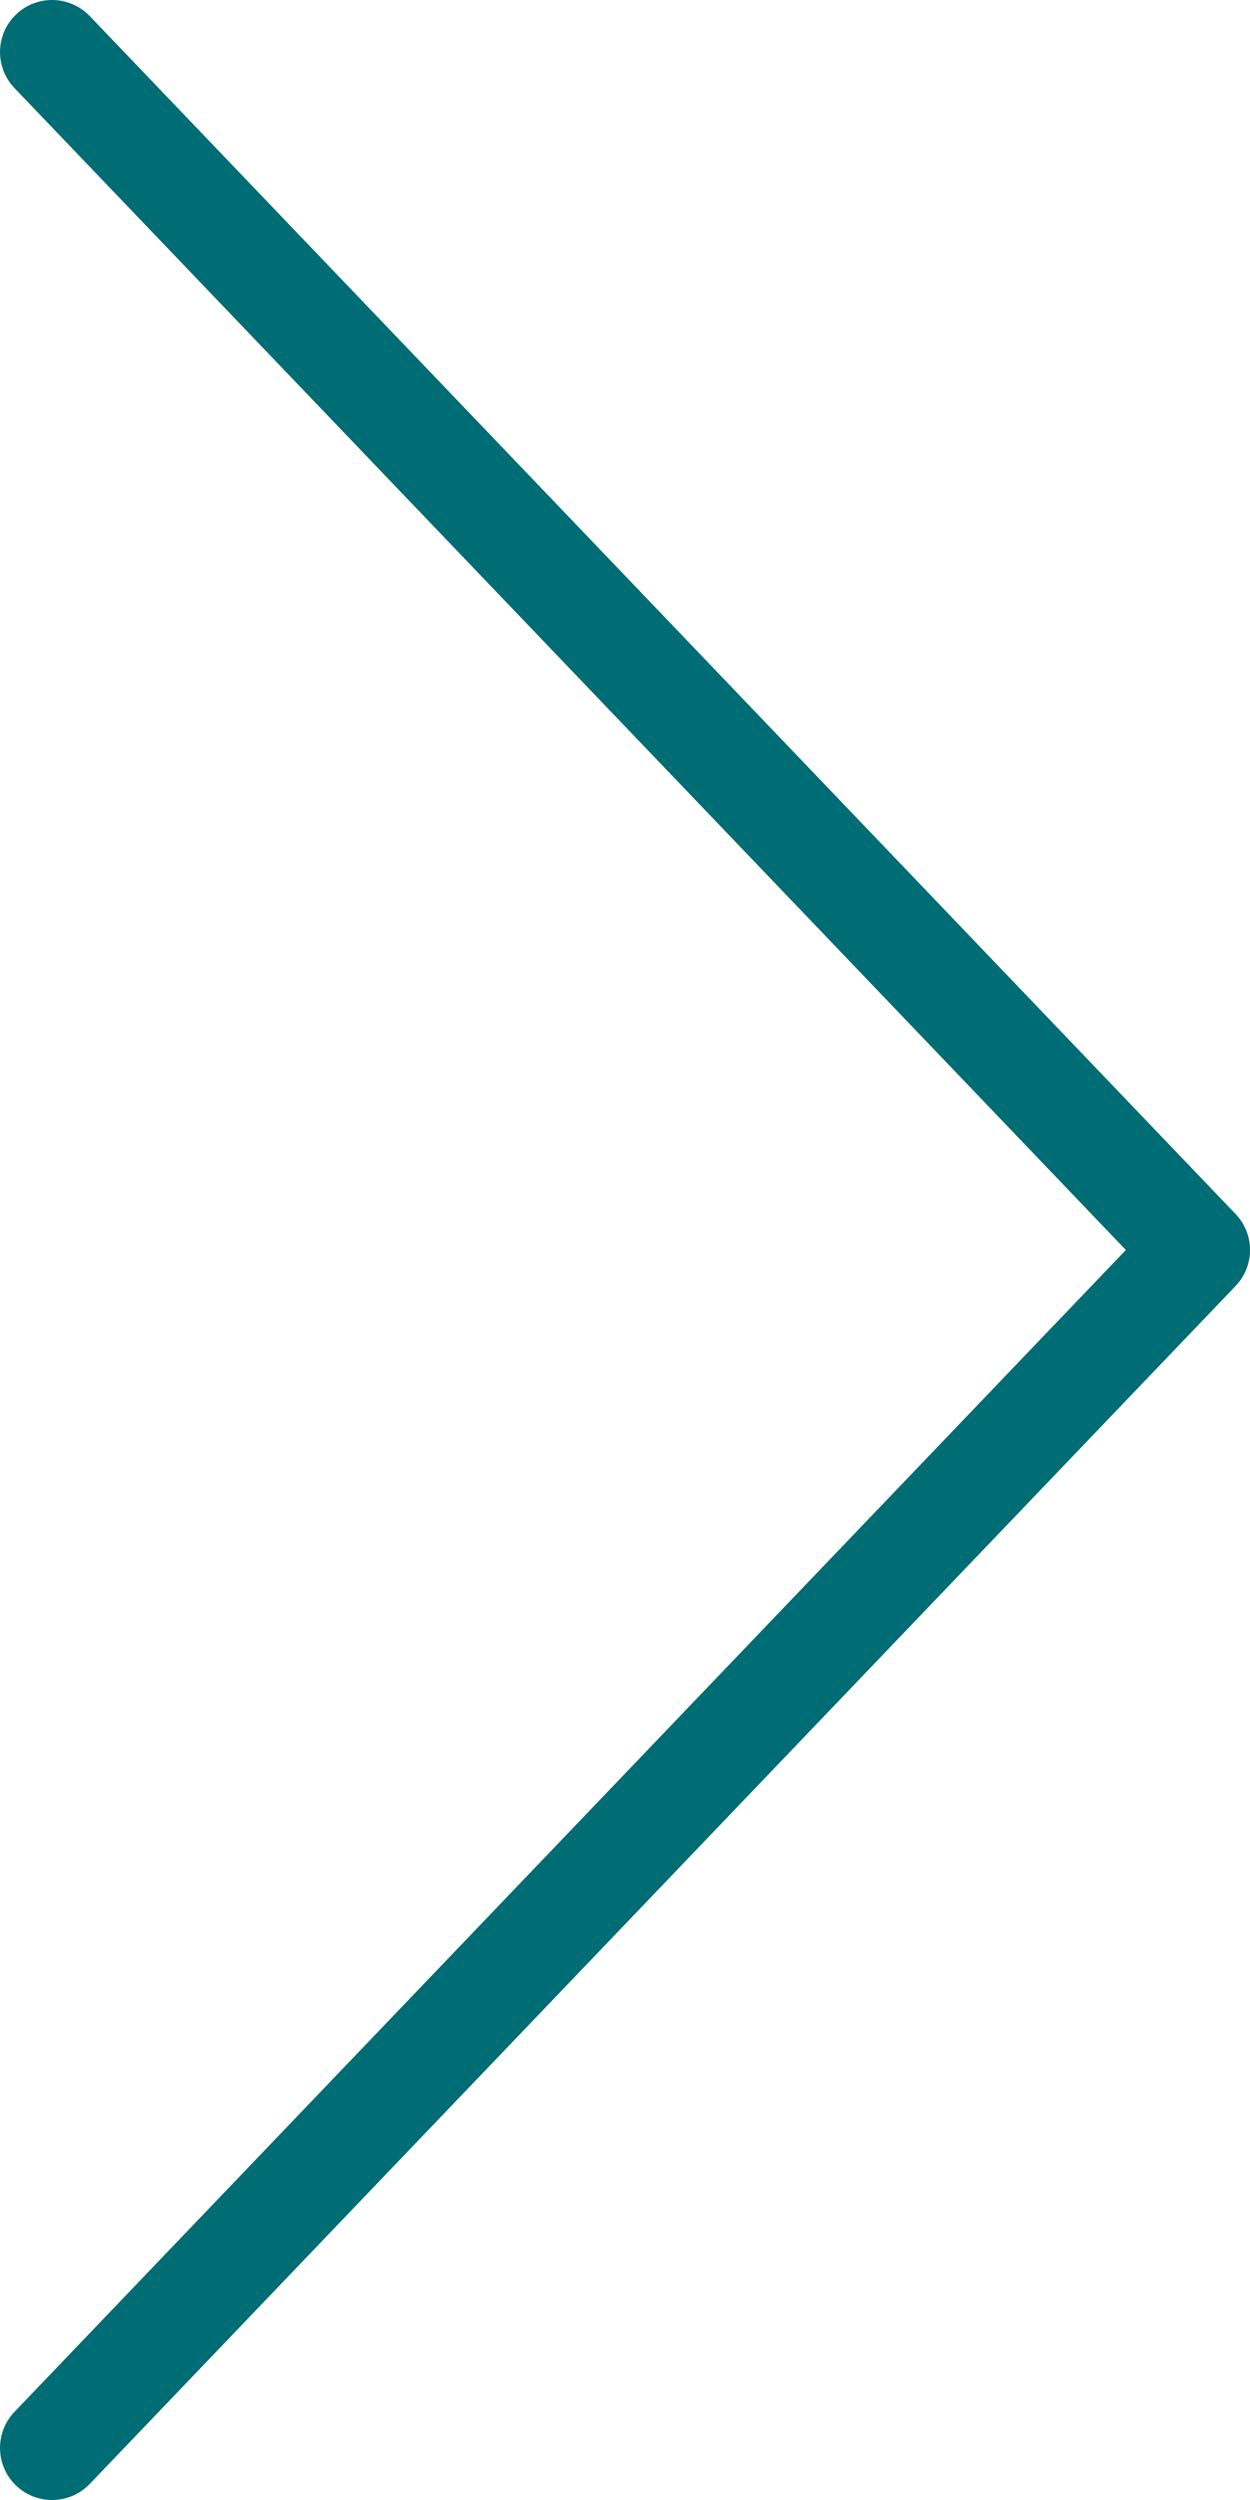 <svg width="16" height="32" viewBox="0 0 16 32" fill="none" xmlns="http://www.w3.org/2000/svg">
<path d="M15.815 15.539L1.149 0.206C0.893 -0.059 0.472 -0.071 0.206 0.185C-0.06 0.439 -0.069 0.861 0.185 1.127L14.411 16L0.185 30.872C-0.069 31.139 -0.06 31.561 0.206 31.815C0.335 31.939 0.501 32 0.667 32C0.843 32 1.017 31.931 1.149 31.794L15.815 16.461C16.062 16.203 16.062 15.797 15.815 15.539Z" fill="#006C73"/>
</svg>
